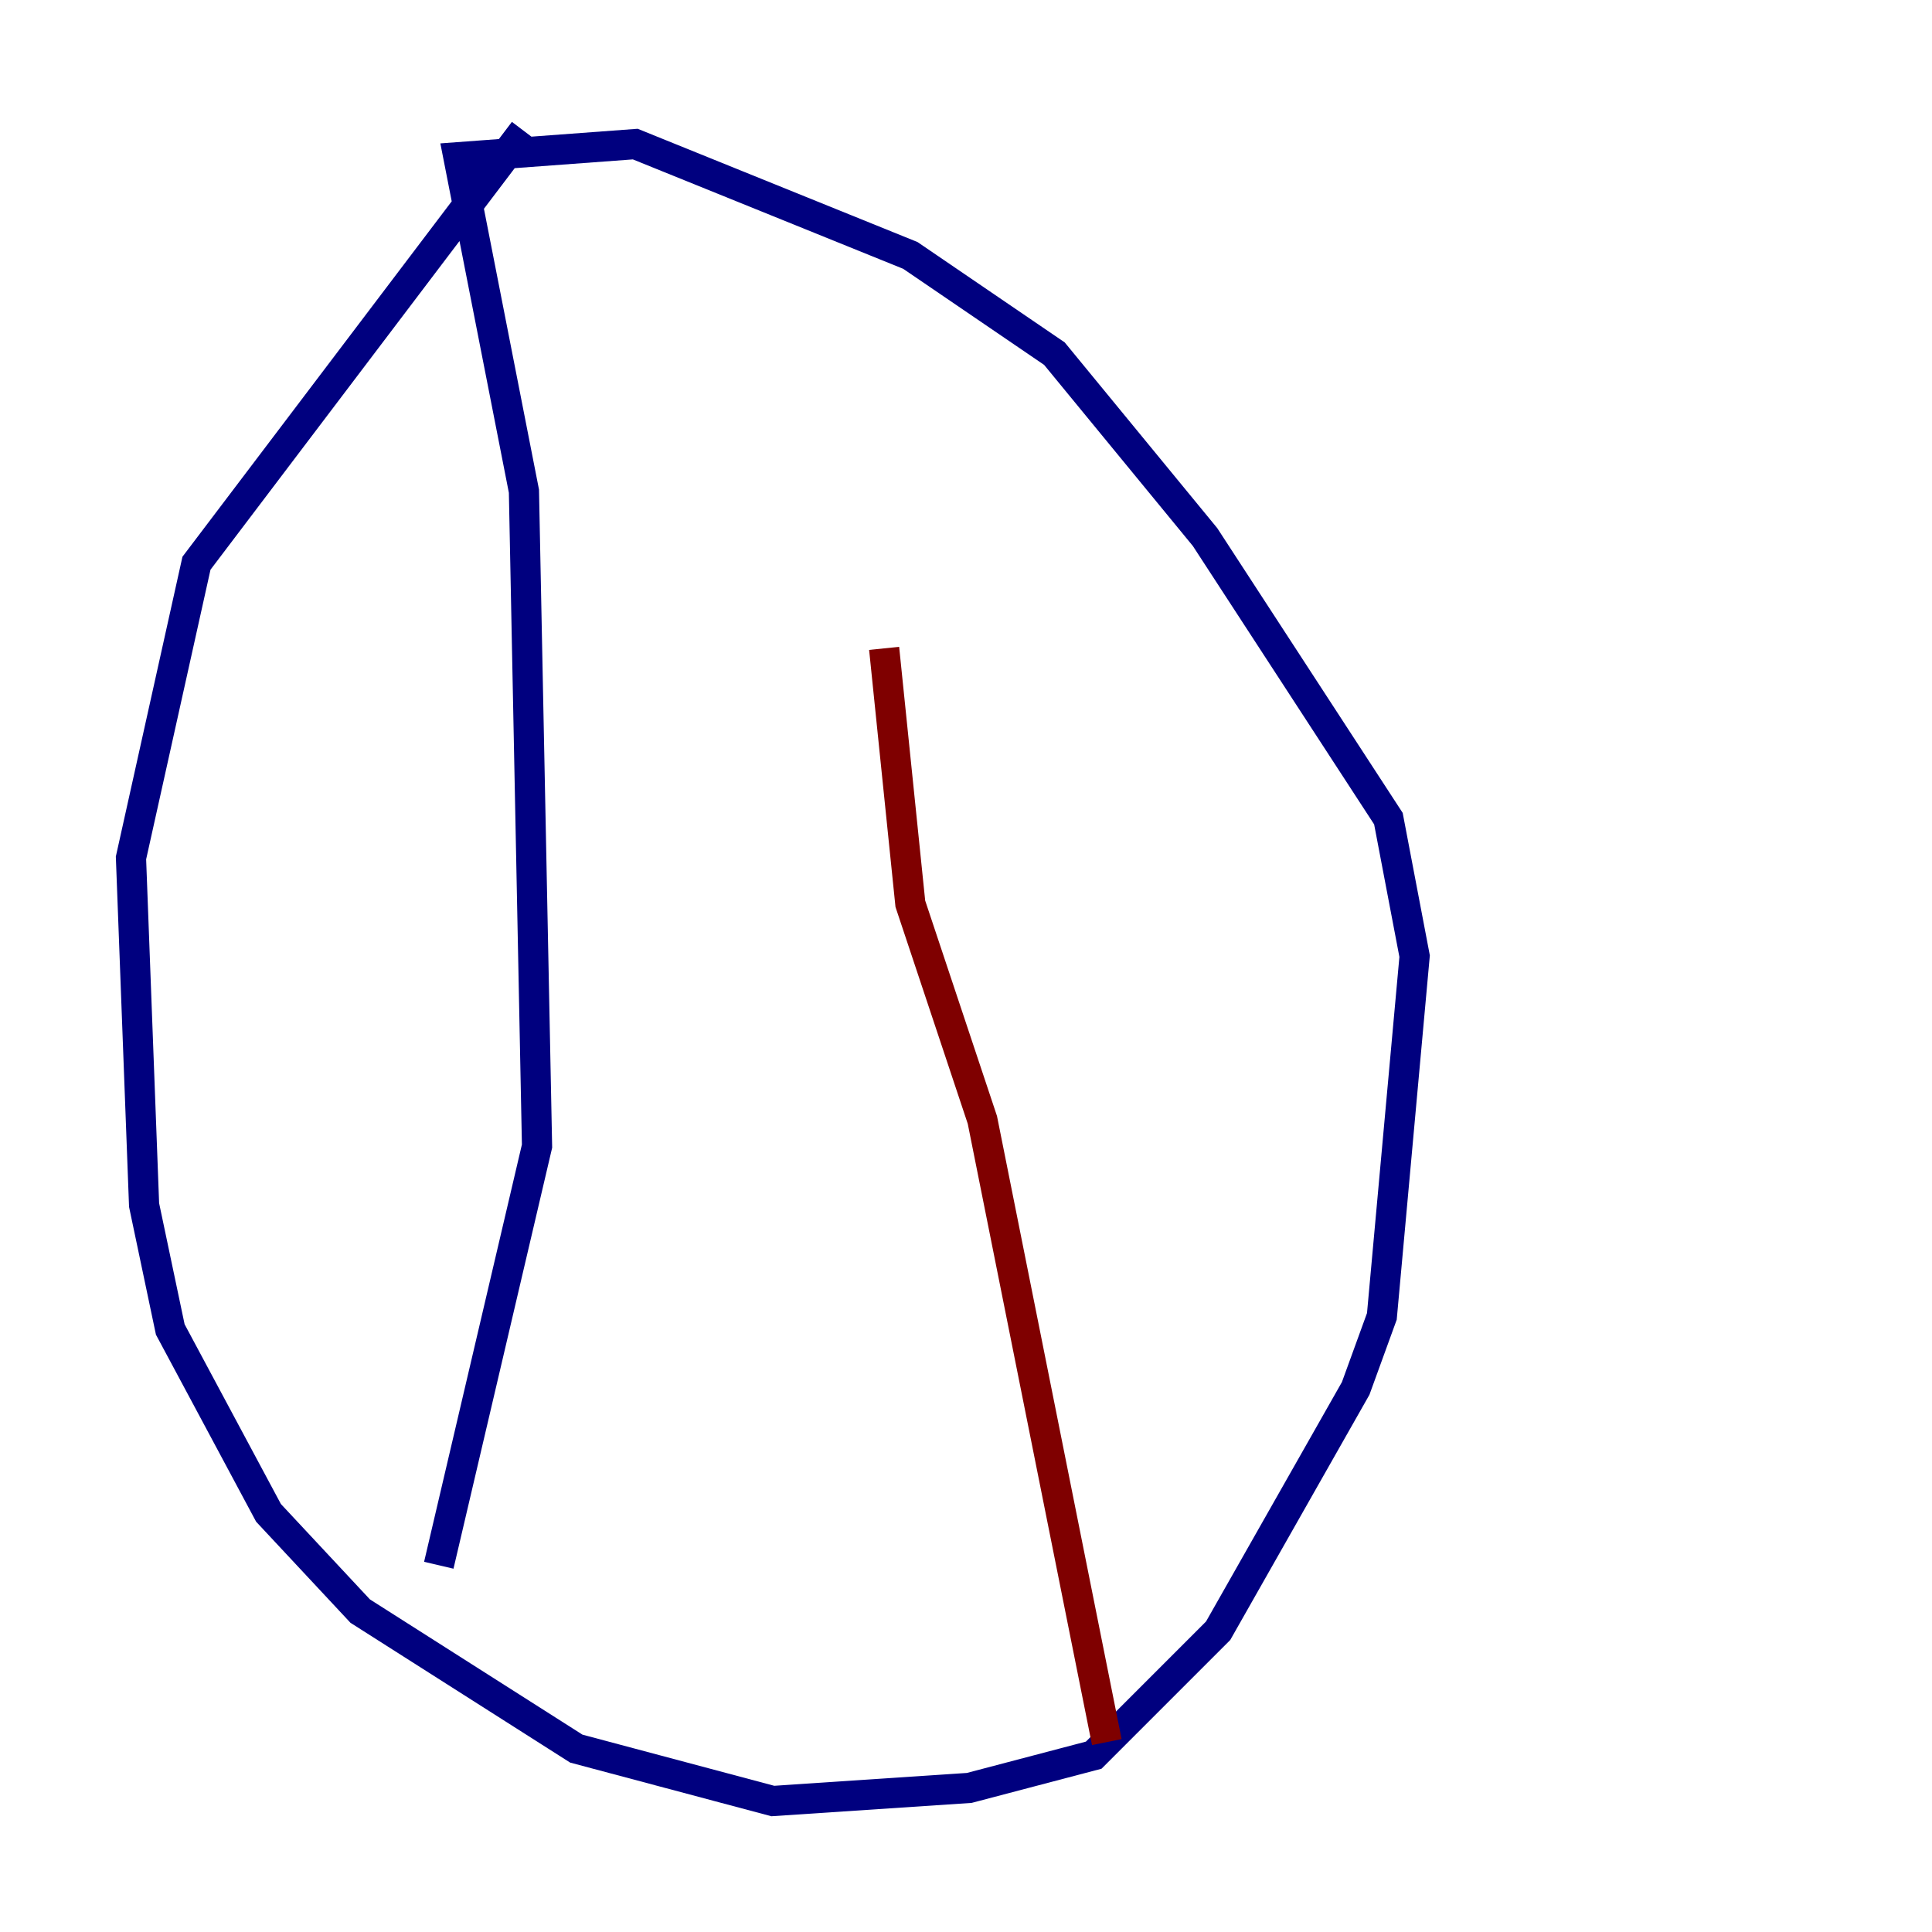 <?xml version="1.0" encoding="utf-8" ?>
<svg baseProfile="tiny" height="128" version="1.2" viewBox="0,0,128,128" width="128" xmlns="http://www.w3.org/2000/svg" xmlns:ev="http://www.w3.org/2001/xml-events" xmlns:xlink="http://www.w3.org/1999/xlink"><defs /><polyline fill="none" points="34.712,8.678 13.017,37.315 8.678,56.841 9.546,79.837 11.281,88.081 17.79,100.231 23.864,106.739 38.183,115.851 51.2,119.322 64.217,118.454 72.461,116.285 80.705,108.041 89.817,91.986 91.552,87.214 93.722,63.349 91.986,54.237 79.837,35.58 69.858,23.43 60.312,16.922 42.088,9.546 30.373,10.414 34.712,32.542 35.58,75.932 29.071,103.702" stroke="#00007f" stroke-width="2" /><polyline fill="none" points="73.329,115.417 65.085,74.197 60.312,59.878 58.576,42.956" stroke="#7f0000" stroke-width="2" /></svg>